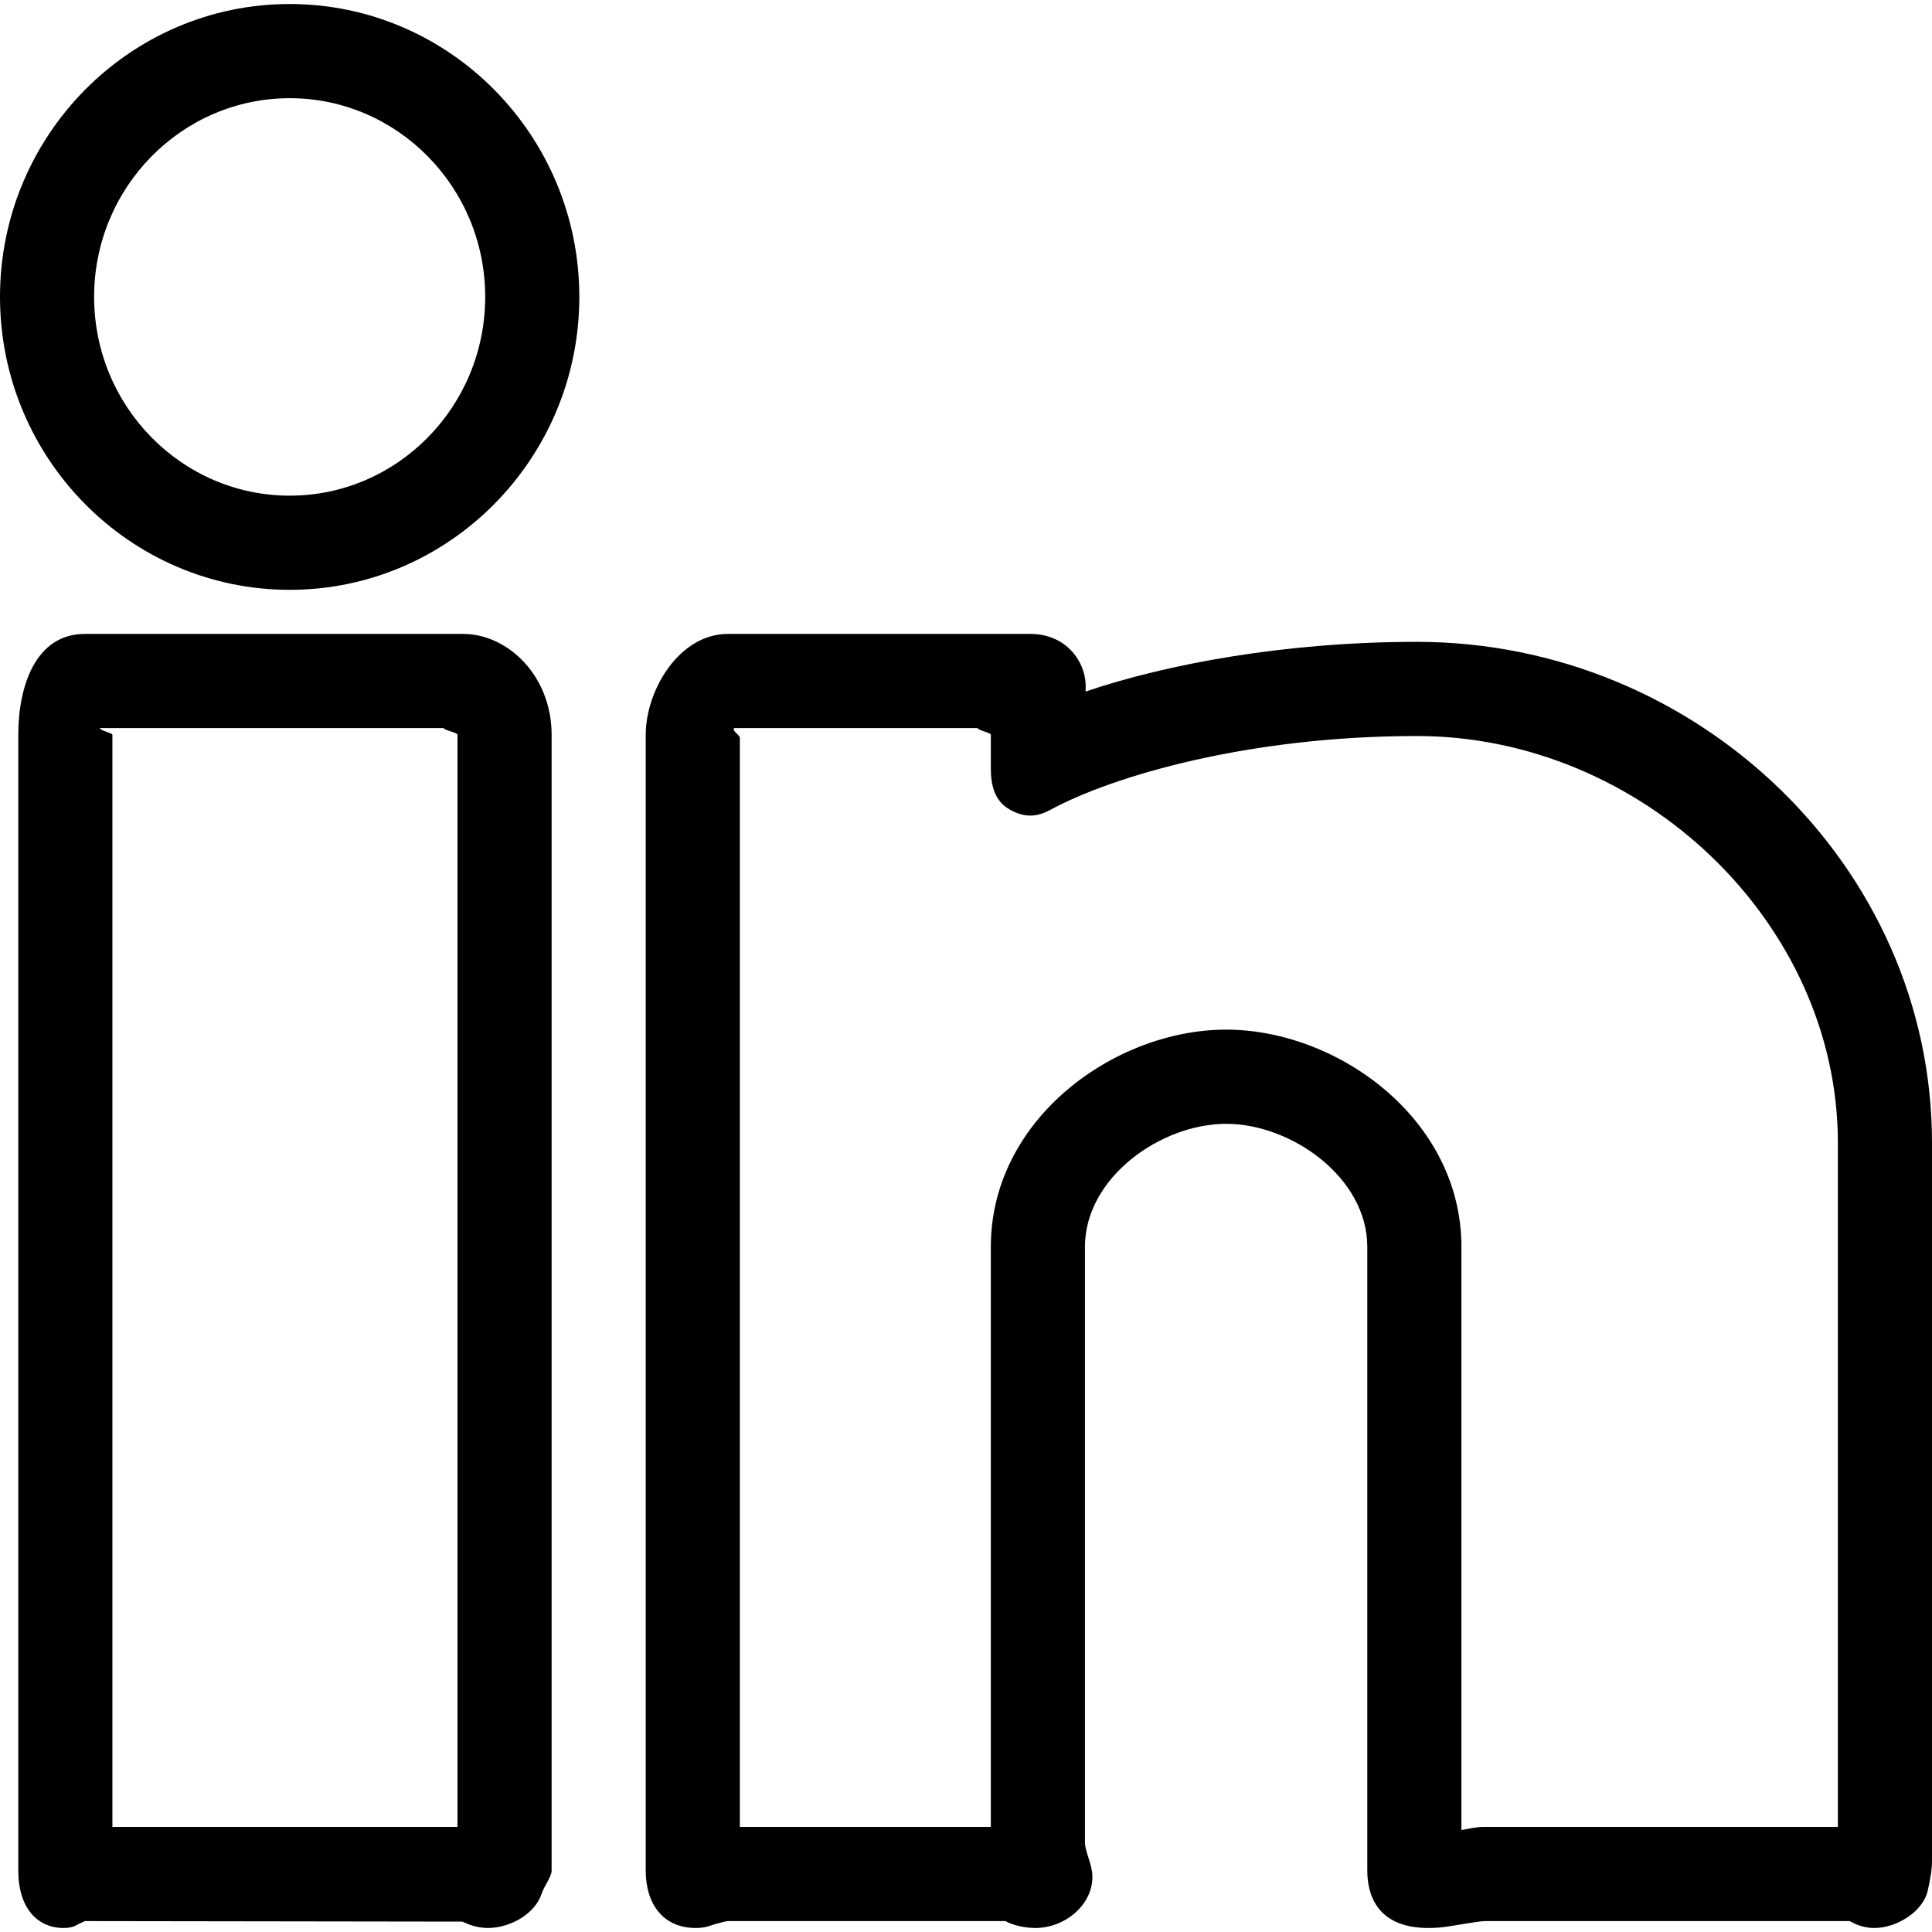 <?xml version="1.0" encoding="iso-8859-1"?>
<!-- Generator: Adobe Illustrator 16.0.0, SVG Export Plug-In . SVG Version: 6.00 Build 0)  -->
<!DOCTYPE svg PUBLIC "-//W3C//DTD SVG 1.1//EN" "http://www.w3.org/Graphics/SVG/1.1/DTD/svg11.dtd">
<svg version="1.1" id="Capa_1" xmlns="http://www.w3.org/2000/svg" xmlns:xlink="http://www.w3.org/1999/xlink" x="0px" y="0px"
	 width="612px" height="612px" viewBox="0 0 612 612" style="enable-background:new 0 0 612 612;" xml:space="preserve">
<g>
	<g>
		<g id="group-27svg">
			<path id="path-1_19_" d="M154.543,610.728L154.543,610.728c-3.737,0-6.539-1.311-8.05-2.016l-119.602-0.17
				c-0.109,0.09-0.566,0.309-0.964,0.457c-1.799,0.695-2.385,1.729-5.794,1.729c-8.188,0-14.34-6.24-14.34-18.176V232.754
				c0-15.364,5.446-31.95,21.098-31.95h119.84c13.992,0,28.004,13.138,28.004,31.95v359.798c0,1.988-2.236,4.602-3.15,7.295
				C169.4,606.456,161.41,610.728,154.543,610.728z M35.607,578.708h109.316V232.754c0-0.715-4.293-1.441-4.373-2.117H31.682
				c-0.179,0.745,3.925,1.521,3.925,2.117V578.708z"/>
			<path id="path-2_12_" d="M91.776,186.841C41.163,186.841,0,145.212,0,94.042c0-51.16,41.163-92.77,91.776-92.77
				c50.583,0,91.736,41.61,91.736,92.77C183.512,145.212,142.359,186.841,91.776,186.841z M91.776,31.106
				c-34.167,0-61.962,28.233-61.962,62.936c0,34.723,27.796,62.966,61.962,62.966c34.146,0,61.922-28.243,61.922-62.966
				C153.698,59.339,125.922,31.106,91.776,31.106z"/>
			<path id="path-3_6_" d="M593.754,610.728c-2.584,0-5.326-0.715-7.801-2.186H470.326c-1.361,0.039-3.428,0.408-5.704,0.756
				c-4.481,0.666-7.434,1.43-12.114,1.43c-16.983,0-19.389-11.428-19.389-18.176V394.958c0-21.941-24.039-38.965-44.72-38.965
				s-44.721,17.023-44.721,38.965v188.641c0,2.98,2.365,6.967,2.365,10.941c0,8.924-8.695,16.188-18.087,16.188
				c-3.061,0-6.985-0.783-9.46-2.186h-87.871c-1.003,0.08-2.176,0.467-3.289,0.746c-2.664,0.676-3.558,1.439-6.897,1.439
				c-10.435,0-15.891-7.641-15.891-18.176V232.754c0-13.943,10.455-31.95,26.077-31.95h95.88c6.102,0,11.438,2.733,14.599,7.503
				c2.415,3.618,3.021,7.324,2.763,10.763c25.719-8.735,63.373-15.751,104.953-15.751c88.814,0,163.179,71.195,163.179,158.707
				v227.408c0,2.932-0.606,6.201-1.342,9.439C609.118,605.661,600.711,610.728,593.754,610.728z M388.399,326.159
				c35.259,0,74.533,28.254,74.533,68.799v185.053c0-0.08-1.112-0.148-0.616-0.219c3.856-0.586,5.049-1.084,8.01-1.084h111.86
				V362.024c0-69.853-62.23-128.873-133.365-128.873c-53.128,0-96.248,12.601-116.134,23.403c-4.61,2.495-8.605,2.395-13.138-0.298
				c-4.512-2.693-5.684-7.553-5.684-12.82v-10.683c0-0.706-4.214-1.421-4.145-2.117h-77.127c-0.914,0.795,1.769,2.156,1.769,3.13
				v344.94c0,0-3.905,0-3.736,0h83.239v-183.75C313.866,354.413,353.14,326.159,388.399,326.159z"/>
		</g>
	</g>
	<g>
	</g>
	<g>
	</g>
	<g>
	</g>
	<g>
	</g>
	<g>
	</g>
	<g>
	</g>
	<g>
	</g>
	<g>
	</g>
	<g>
	</g>
	<g>
	</g>
	<g>
	</g>
	<g>
	</g>
	<g>
	</g>
	<g>
	</g>
	<g>
	</g>
</g>
<g>
</g>
<g>
</g>
<g>
</g>
<g>
</g>
<g>
</g>
<g>
</g>
<g>
</g>
<g>
</g>
<g>
</g>
<g>
</g>
<g>
</g>
<g>
</g>
<g>
</g>
<g>
</g>
<g>
</g>
</svg>
